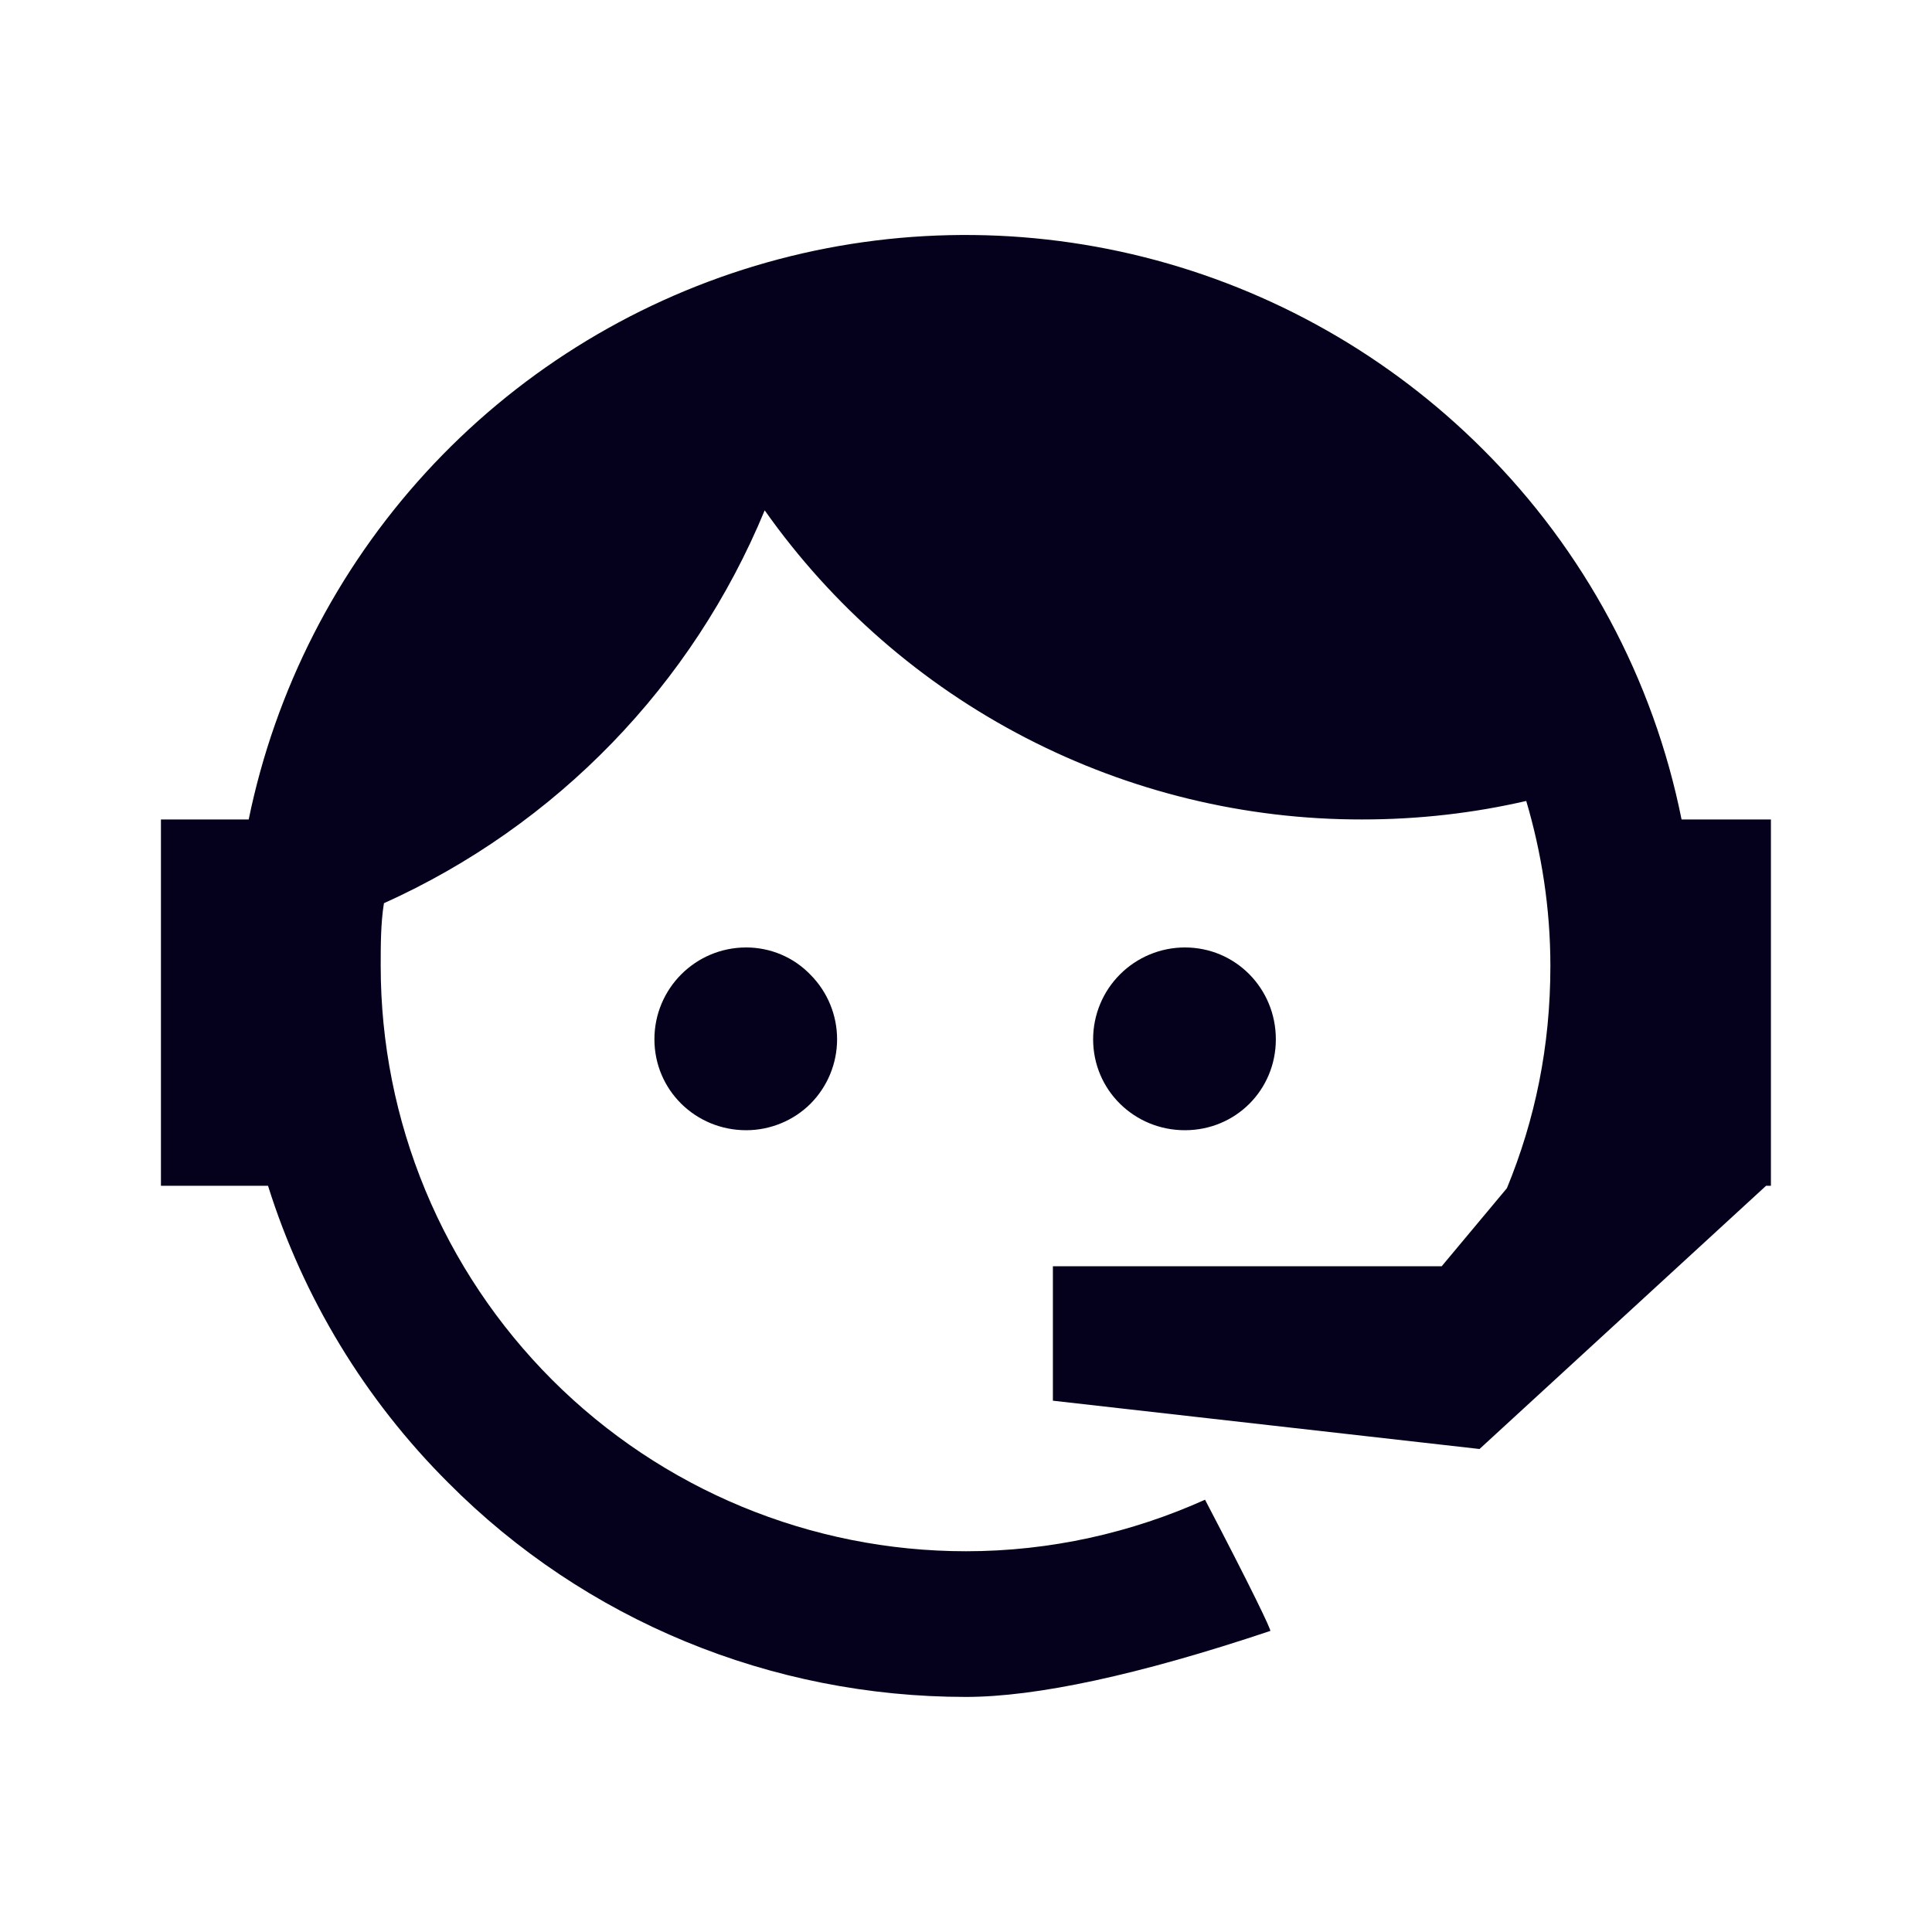 <svg width="40" height="40" viewBox="0 0 40 40" fill="none" xmlns="http://www.w3.org/2000/svg">
<path d="M31.199 24.6C31.782 23.183 32.099 21.666 32.099 20C32.099 18.8 31.915 17.65 31.599 16.583C30.515 16.833 29.382 16.966 28.199 16.966C25.775 16.969 23.387 16.389 21.235 15.275C19.082 14.161 17.229 12.546 15.832 10.566C14.337 14.184 11.517 17.093 7.949 18.7C7.882 19.116 7.882 19.567 7.882 20C7.882 21.591 8.195 23.167 8.804 24.637C9.413 26.107 10.306 27.442 11.431 28.568C13.703 30.84 16.785 32.117 19.999 32.117C21.749 32.117 23.432 31.733 24.949 31.05C25.899 32.867 26.332 33.767 26.299 33.767C23.565 34.683 21.449 35.133 19.999 35.133C15.965 35.133 12.115 33.55 9.282 30.7C7.559 28.982 6.278 26.872 5.549 24.55H3.332V16.966H5.149C5.699 14.287 6.965 11.807 8.811 9.789C10.657 7.771 13.015 6.291 15.635 5.504C18.254 4.718 21.038 4.656 23.69 5.324C26.342 5.993 28.764 7.366 30.699 9.3C32.799 11.392 34.232 14.06 34.815 16.966H36.665V24.55H36.565L30.632 30L21.799 29V26.216H29.849L31.199 24.6ZM15.449 19.616C15.949 19.616 16.432 19.817 16.782 20.183C17.134 20.538 17.331 21.017 17.331 21.517C17.331 22.016 17.134 22.495 16.782 22.85C16.432 23.2 15.949 23.4 15.449 23.4C14.399 23.4 13.549 22.567 13.549 21.517C13.549 20.466 14.399 19.616 15.449 19.616ZM24.532 19.616C25.582 19.616 26.415 20.466 26.415 21.517C26.415 22.567 25.582 23.4 24.532 23.4C23.482 23.4 22.632 22.567 22.632 21.517C22.632 21.013 22.832 20.529 23.189 20.173C23.545 19.817 24.028 19.616 24.532 19.616Z" fill="#05011D"/>
</svg>
